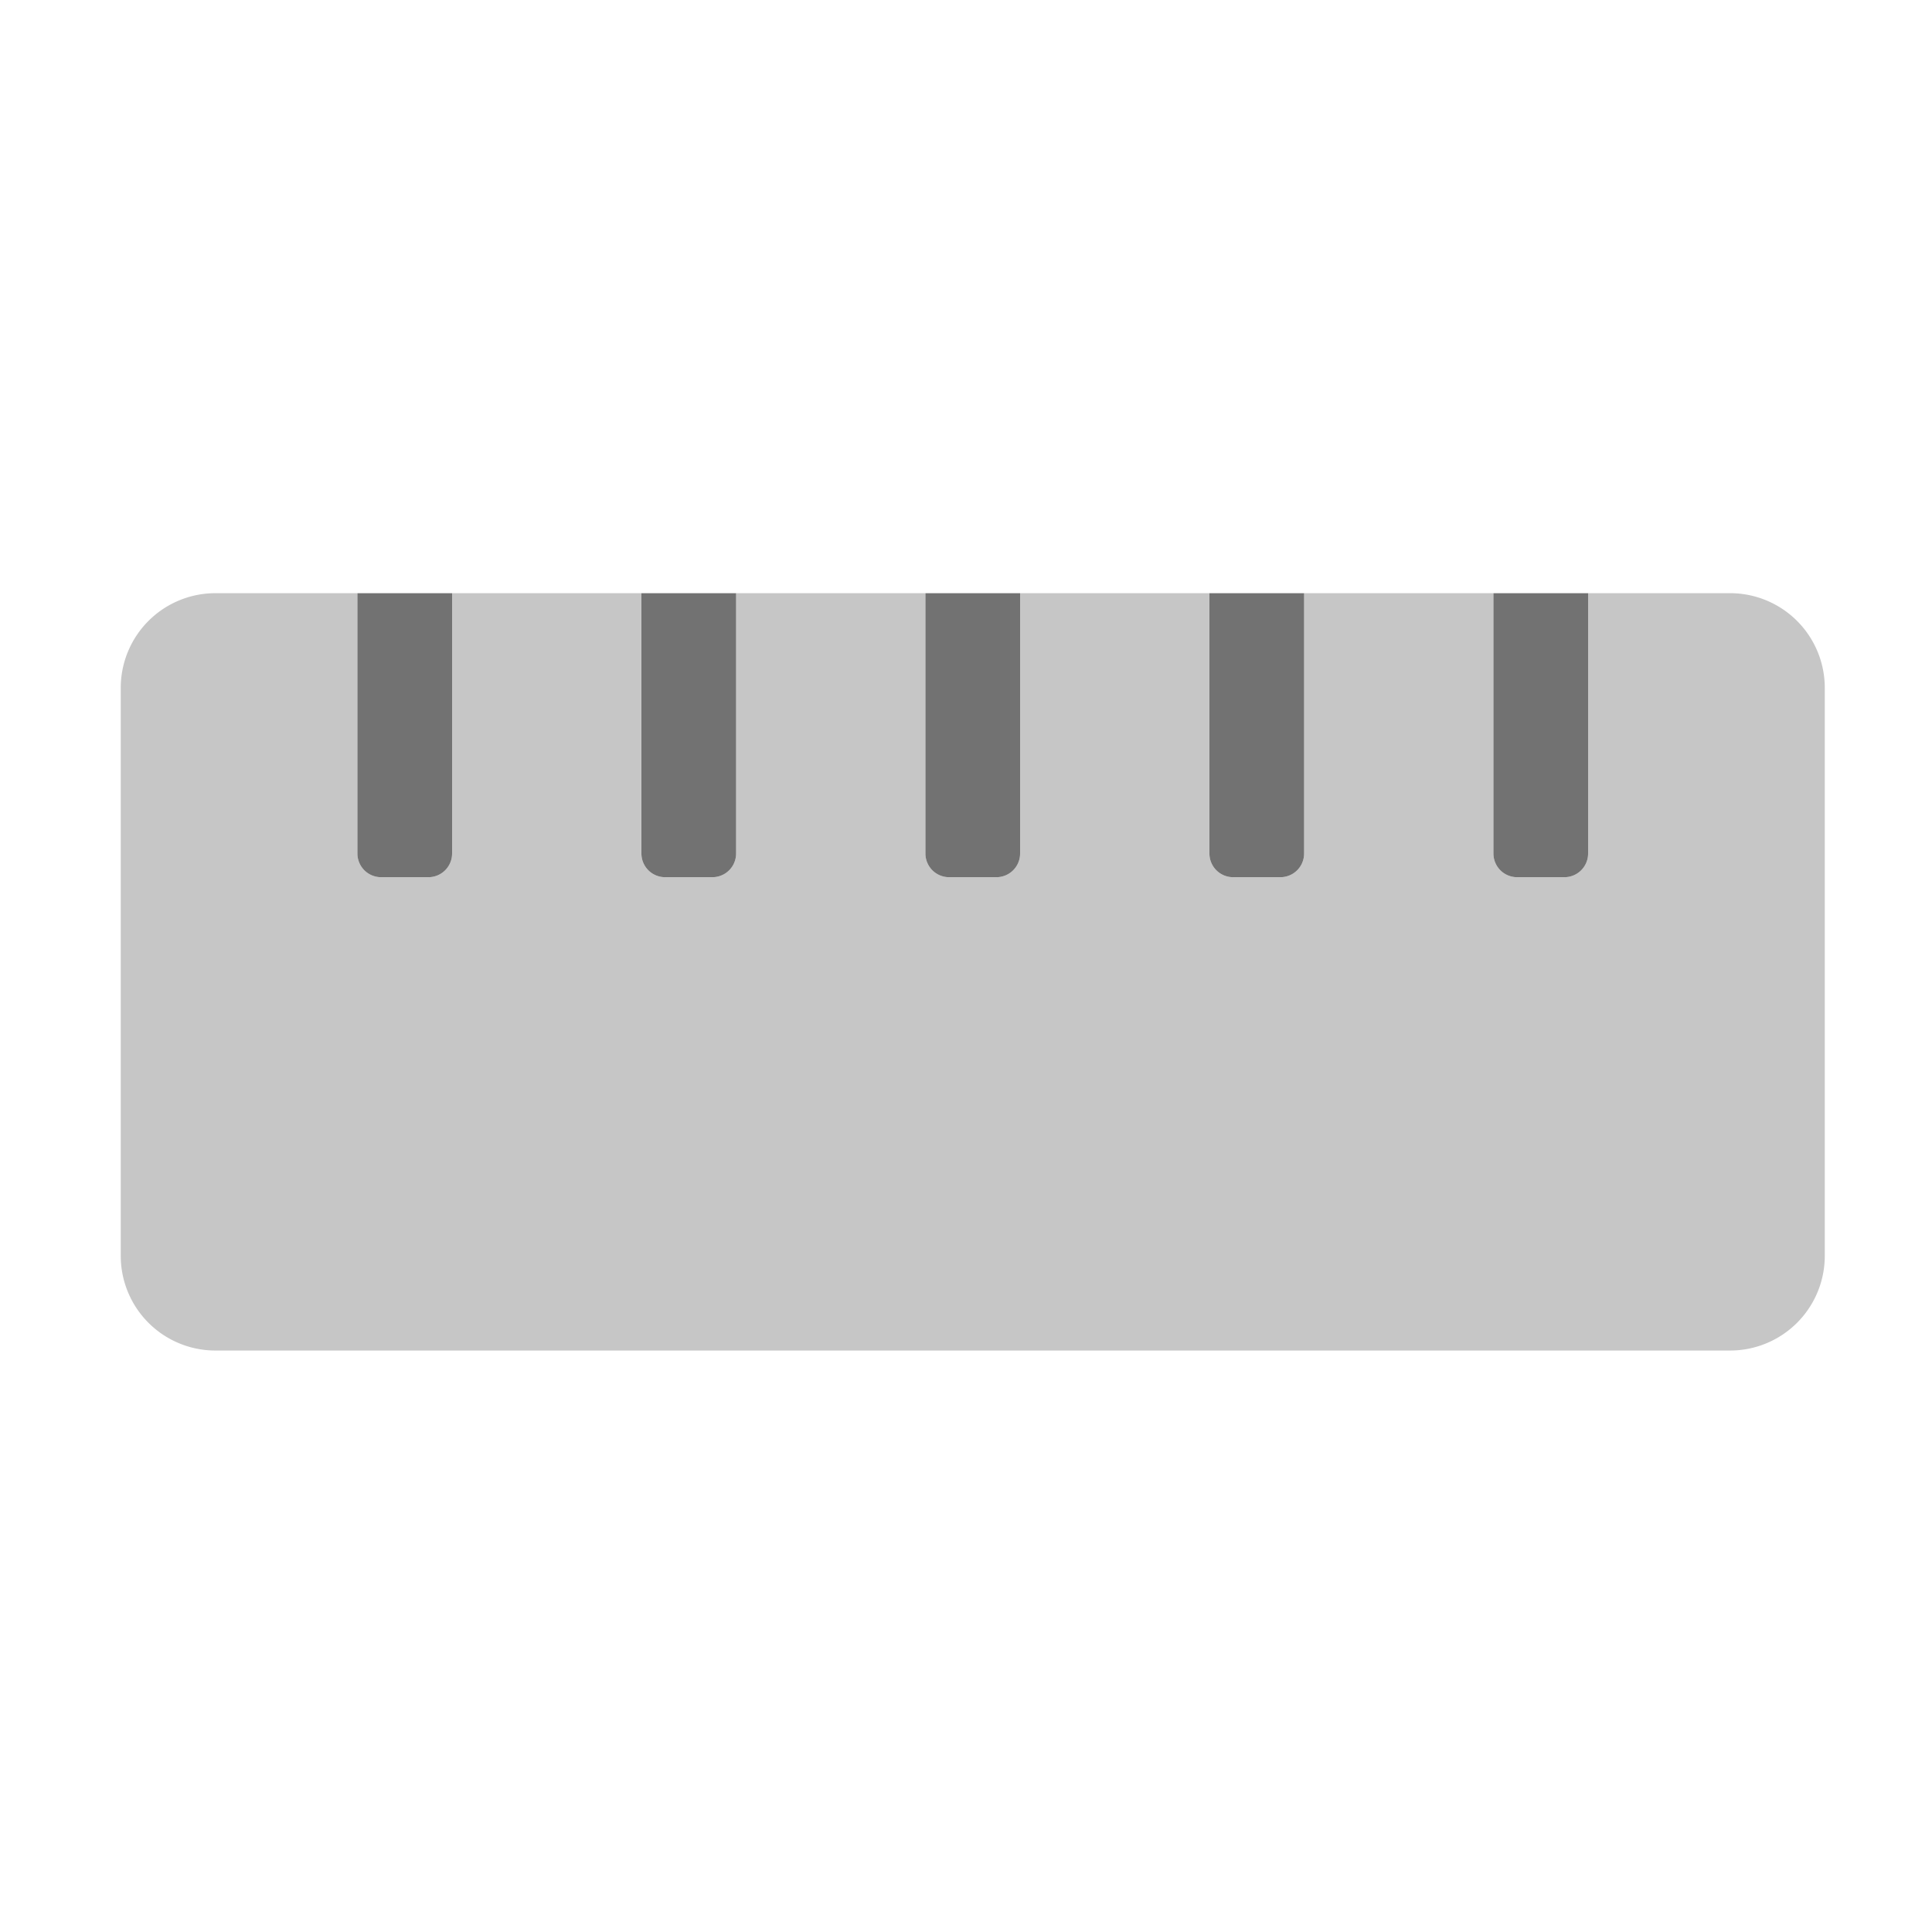 ﻿<?xml version='1.0' encoding='UTF-8'?>
<svg viewBox="-2 -3.553 32 31.995" xmlns="http://www.w3.org/2000/svg">
  <g transform="matrix(0.049, 0, 0, 0.049, 0, 0)">
    <defs>
      <style>.fa-secondary{opacity:.4}</style>
    </defs>
    <path d="M576, 160L576, 352A32 32 0 0 1 544, 384L32, 384A32 32 0 0 1 0, 352L0, 160A32 32 0 0 1 32, 128L80, 128L80, 216A8 8 0 0 0 88, 224L104, 224A8 8 0 0 0 112, 216L112, 128L176, 128L176, 216A8 8 0 0 0 184, 224L200, 224A8 8 0 0 0 208, 216L208, 128L272, 128L272, 216A8 8 0 0 0 280, 224L296, 224A8 8 0 0 0 304, 216L304, 128L368, 128L368, 216A8 8 0 0 0 376, 224L392, 224A8 8 0 0 0 400, 216L400, 128L464, 128L464, 216A8 8 0 0 0 472, 224L488, 224A8 8 0 0 0 496, 216L496, 128L544, 128A32 32 0 0 1 576, 160z" fill="#727272" opacity="0.4" fill-opacity="1" class="Black" />
    <path d="M176, 216A8 8 0 0 0 184, 224L200, 224A8 8 0 0 0 208, 216L208, 128L176, 128zM80, 216A8 8 0 0 0 88, 224L104, 224A8 8 0 0 0 112, 216L112, 128L80, 128zM272, 216A8 8 0 0 0 280, 224L296, 224A8 8 0 0 0 304, 216L304, 128L272, 128zM464, 128L464, 216A8 8 0 0 0 472, 224L488, 224A8 8 0 0 0 496, 216L496, 128zM368, 216A8 8 0 0 0 376, 224L392, 224A8 8 0 0 0 400, 216L400, 128L368, 128z" fill="#727272" fill-opacity="1" class="Black" />
  </g>
</svg>